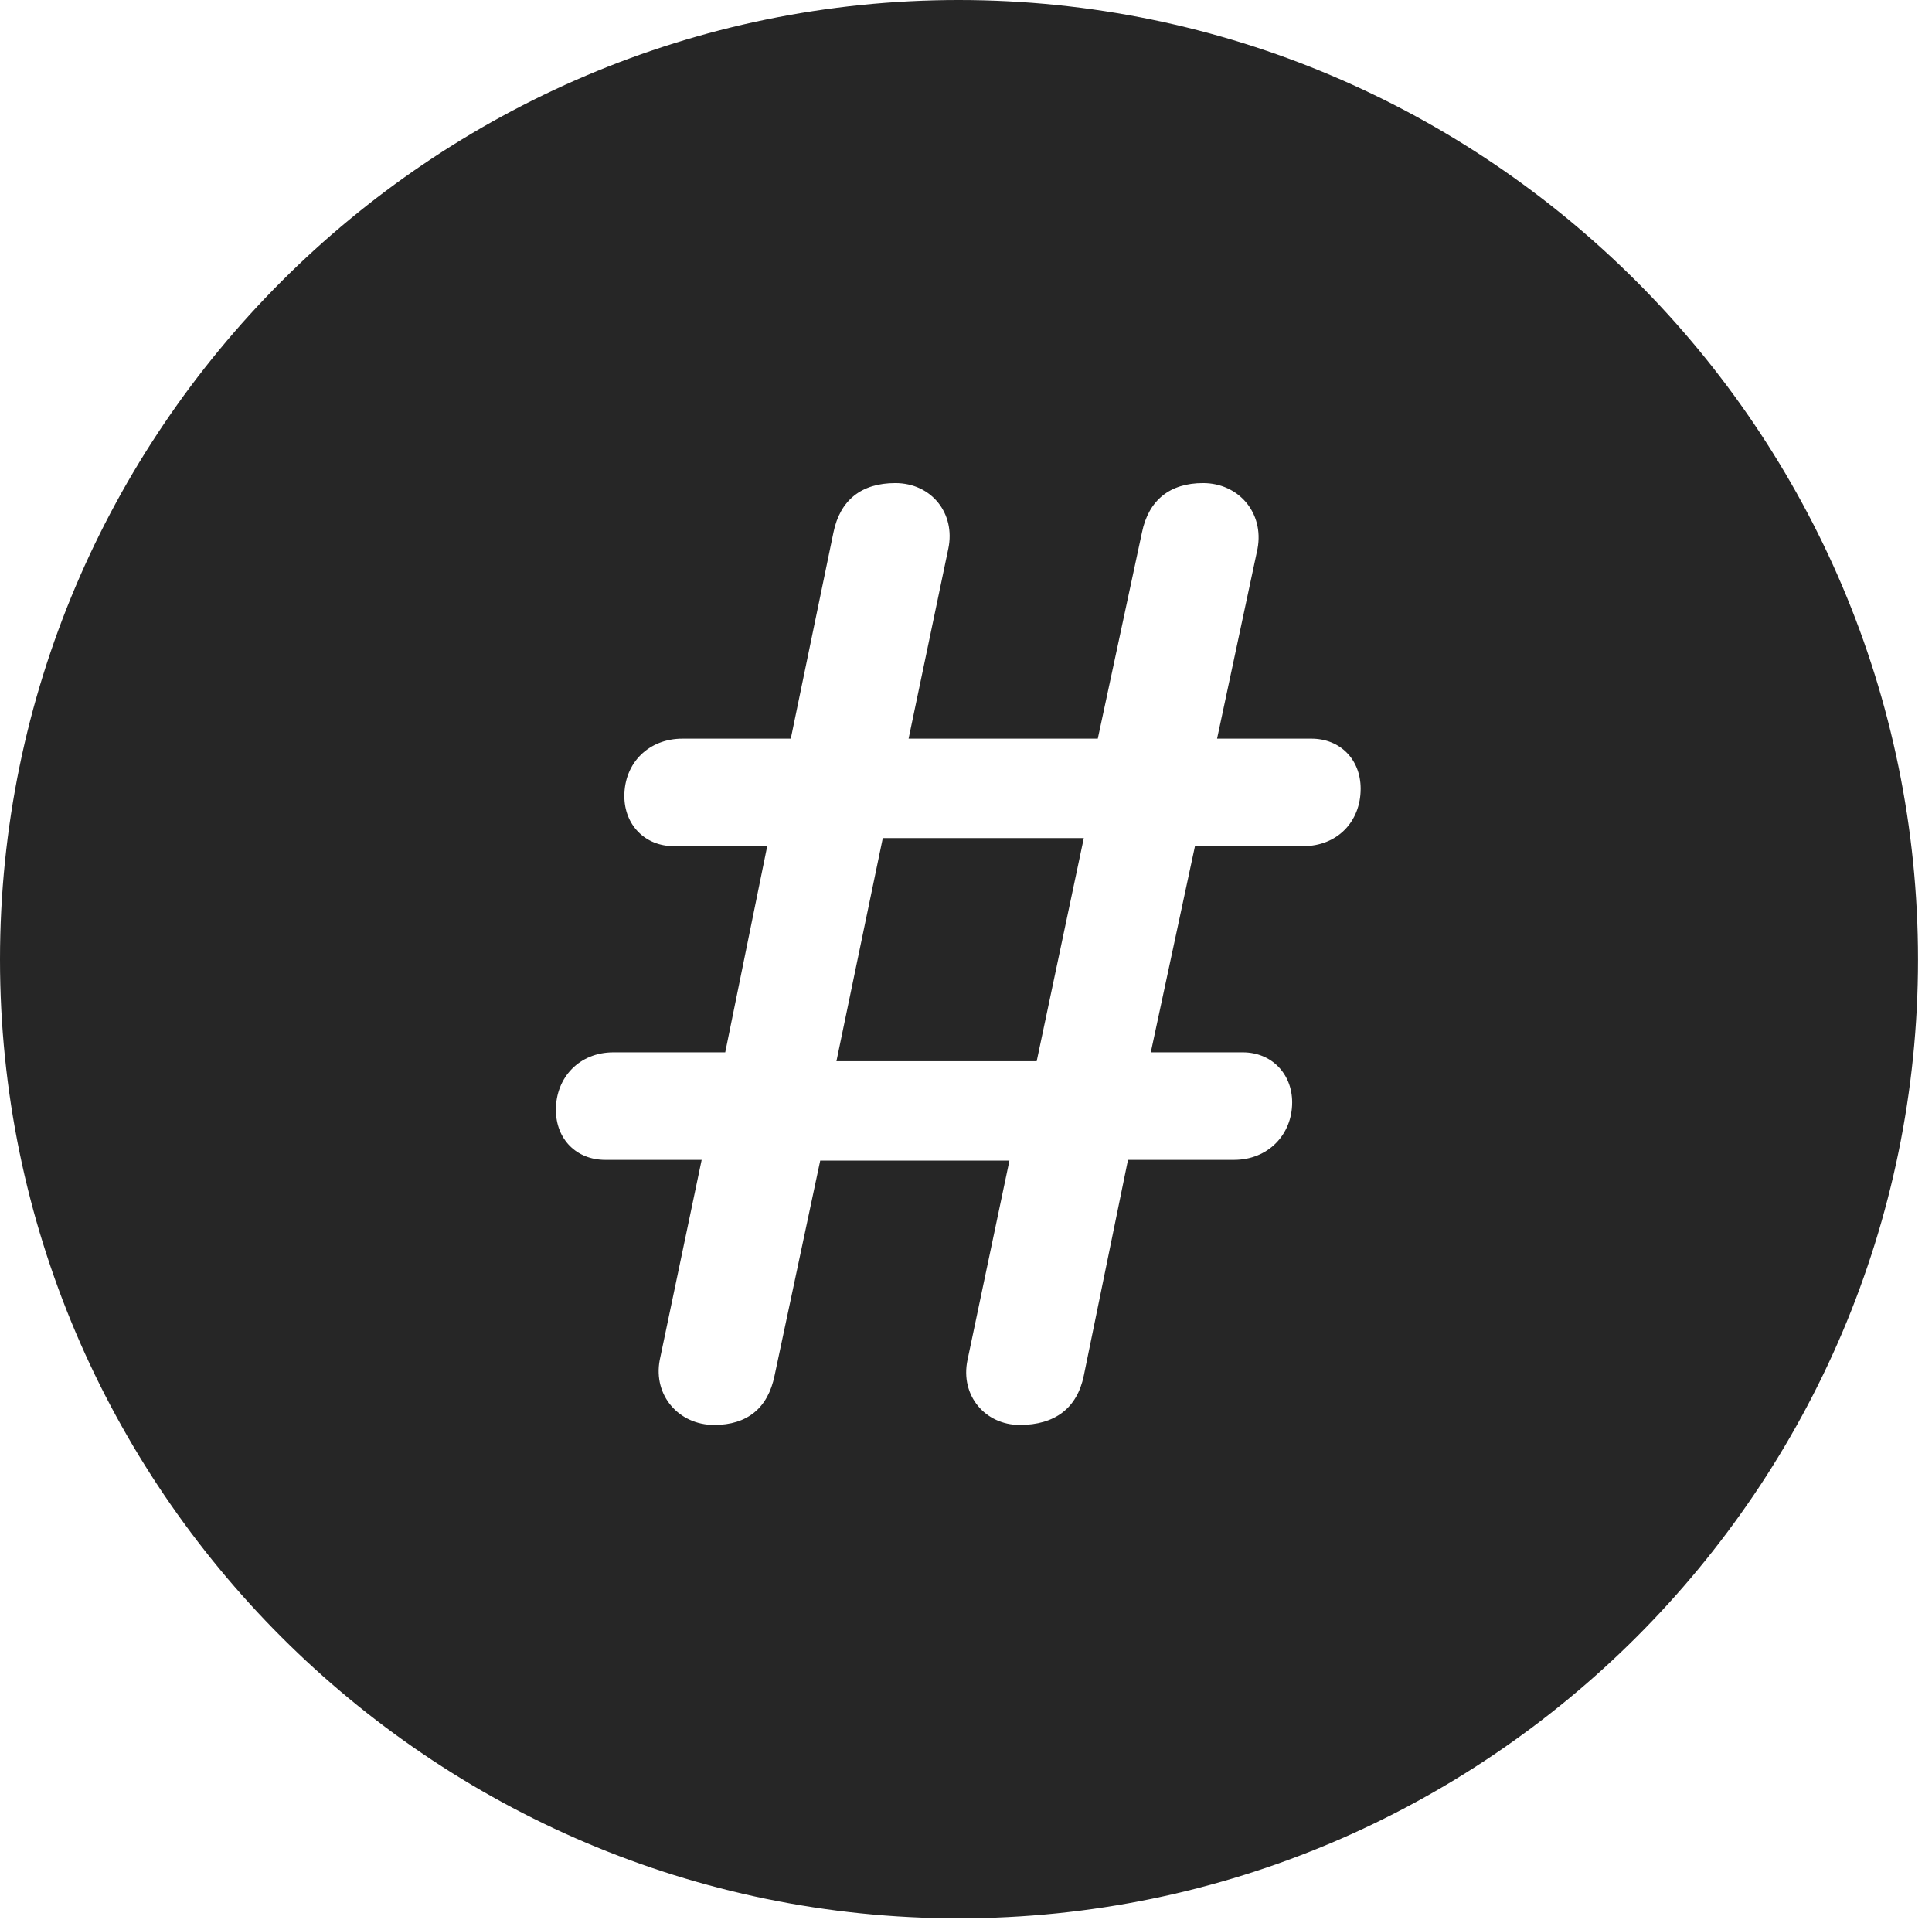<?xml version="1.0" encoding="UTF-8"?>
<!--Generator: Apple Native CoreSVG 326-->
<!DOCTYPE svg
PUBLIC "-//W3C//DTD SVG 1.1//EN"
       "http://www.w3.org/Graphics/SVG/1.1/DTD/svg11.dtd">
<svg version="1.1" xmlns="http://www.w3.org/2000/svg" xmlns:xlink="http://www.w3.org/1999/xlink" viewBox="0 0 51.25 50.918">
 <g>
  <rect height="50.918" opacity="0" width="51.25" x="0" y="0"/>
  <path d="M50.879 25.449C50.879 39.453 39.453 50.879 25.43 50.879C11.426 50.879 0 39.453 0 25.449C0 11.426 11.426 0 25.43 0C39.453 0 50.879 11.426 50.879 25.449ZM30.293 14.121L29.121 19.59L24.102 19.59L25.156 14.551C25.352 13.613 24.707 12.812 23.75 12.812C22.852 12.812 22.285 13.262 22.109 14.121L20.977 19.59L18.105 19.59C17.207 19.59 16.562 20.234 16.562 21.113C16.562 21.875 17.109 22.441 17.871 22.441L20.352 22.441L19.238 27.91L16.27 27.91C15.371 27.91 14.746 28.574 14.746 29.434C14.746 30.215 15.293 30.762 16.055 30.762L18.613 30.762L17.5 36.074C17.324 37.012 18.008 37.793 18.945 37.793C19.824 37.793 20.371 37.344 20.547 36.484L21.758 30.781L26.777 30.781L25.664 36.074C25.469 37.012 26.133 37.793 27.051 37.793C27.988 37.793 28.574 37.344 28.75 36.484L29.922 30.762L32.734 30.762C33.633 30.762 34.277 30.098 34.277 29.238C34.277 28.477 33.73 27.91 32.969 27.91L30.527 27.91L31.699 22.441L34.57 22.441C35.469 22.441 36.094 21.797 36.094 20.918C36.094 20.137 35.547 19.59 34.785 19.59L32.285 19.59L33.359 14.551C33.535 13.594 32.852 12.812 31.914 12.812C31.035 12.812 30.469 13.262 30.293 14.121ZM27.5 28.145L22.188 28.145L23.418 22.227L28.75 22.227Z" fill="black" fill-opacity="0.85"/>
 </g>
</svg>
